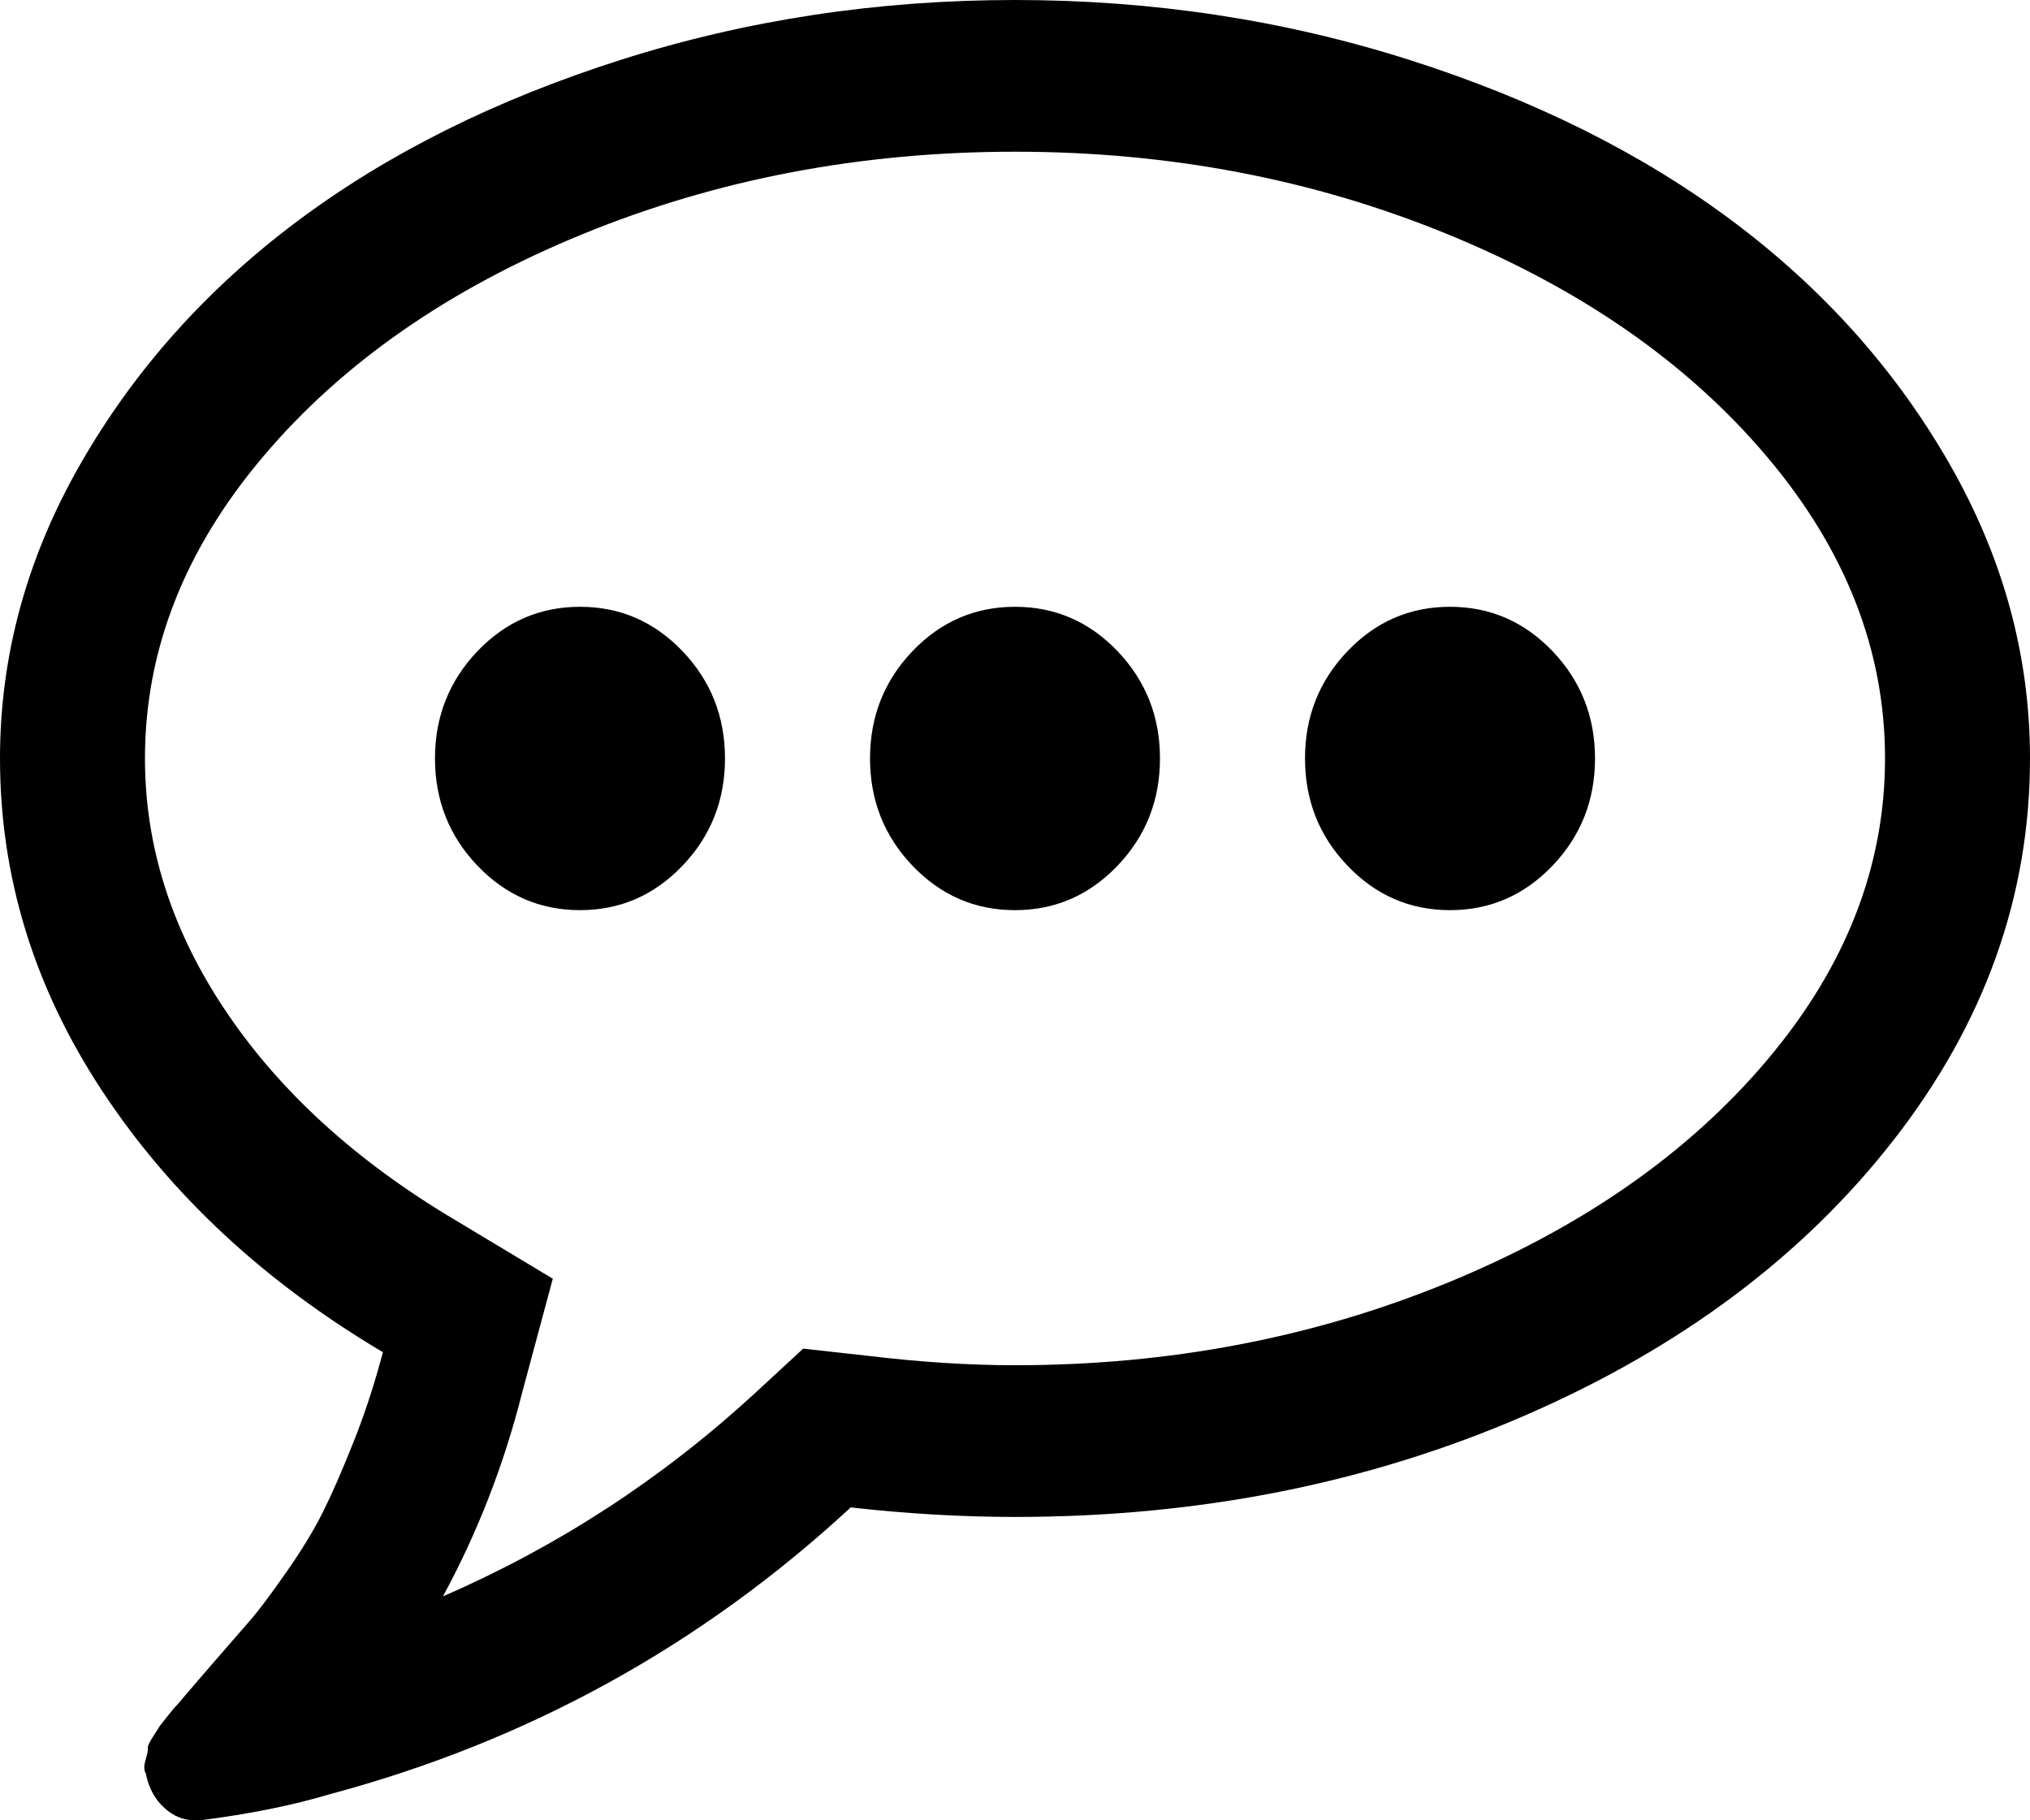 ﻿<?xml version="1.0" encoding="utf-8"?>
<svg version="1.1" xmlns:xlink="http://www.w3.org/1999/xlink" width="29px" height="26px" xmlns="http://www.w3.org/2000/svg">
  <g transform="matrix(1 0 0 1 -100 -527 )">
    <path d="M 9.75 9.301  C 10.155 9.725  10.357 10.235  10.357 10.833  C 10.357 11.431  10.155 11.942  9.75 12.365  C 9.346 12.788  8.858 13  8.286 13  C 7.714 13  7.226 12.788  6.821 12.365  C 6.417 11.942  6.214 11.431  6.214 10.833  C 6.214 10.235  6.417 9.725  6.821 9.301  C 7.226 8.878  7.714 8.667  8.286 8.667  C 8.858 8.667  9.346 8.878  9.75 9.301  Z M 15.965 9.301  C 16.369 9.725  16.571 10.235  16.571 10.833  C 16.571 11.431  16.369 11.942  15.965 12.365  C 15.56 12.788  15.072 13  14.5 13  C 13.928 13  13.44 12.788  13.035 12.365  C 12.631 11.942  12.429 11.431  12.429 10.833  C 12.429 10.235  12.631 9.725  13.035 9.301  C 13.44 8.878  13.928 8.667  14.5 8.667  C 15.072 8.667  15.56 8.878  15.965 9.301  Z M 22.179 9.301  C 22.583 9.725  22.786 10.235  22.786 10.833  C 22.786 11.431  22.583 11.942  22.179 12.365  C 21.774 12.788  21.286 13  20.714 13  C 20.142 13  19.654 12.788  19.25 12.365  C 18.845 11.942  18.643 11.431  18.643 10.833  C 18.643 10.235  18.845 9.725  19.25 9.301  C 19.654 8.878  20.142 8.667  20.714 8.667  C 21.286 8.667  21.774 8.878  22.179 9.301  Z M 20.674 3.343  C 18.759 2.559  16.701 2.167  14.5 2.167  C 12.299 2.167  10.241 2.559  8.326 3.343  C 6.411 4.127  4.89 5.185  3.763 6.517  C 2.635 7.849  2.071 9.287  2.071 10.833  C 2.071 12.097  2.457 13.302  3.229 14.447  C 4 15.593  5.087 16.583  6.489 17.418  L 7.897 18.264  L 7.46 19.889  C 7.201 20.916  6.824 21.887  6.328 22.801  C 7.967 22.09  9.451 21.125  10.778 19.906  L 11.474 19.263  L 12.396 19.365  C 13.141 19.455  13.842 19.5  14.5 19.5  C 16.701 19.5  18.759 19.108  20.674 18.324  C 22.589 17.539  24.11 16.481  25.237 15.15  C 26.365 13.818  26.929 12.379  26.929 10.833  C 26.929 9.287  26.365 7.849  25.237 6.517  C 24.11 5.185  22.589 4.127  20.674 3.343  Z M 27.851 6.627  C 28.617 7.964  29 9.366  29 10.833  C 29 12.797  28.353 14.611  27.058 16.275  C 25.763 17.94  24.005 19.255  21.782 20.219  C 19.56 21.184  17.132 21.667  14.5 21.667  C 13.745 21.667  12.963 21.622  12.153 21.531  C 10.017 23.506  7.536 24.872  4.709 25.628  C 4.181 25.786  3.566 25.91  2.864 26  L 2.783 26  C 2.622 26  2.476 25.941  2.347 25.822  C 2.217 25.704  2.131 25.549  2.088 25.357  L 2.088 25.34  C 2.055 25.295  2.053 25.227  2.08 25.137  C 2.106 25.046  2.117 24.99  2.112 24.967  C 2.106 24.945  2.131 24.891  2.185 24.807  L 2.282 24.654  C 2.282 24.654  2.32 24.606  2.395 24.51  C 2.471 24.414  2.514 24.364  2.525 24.358  C 2.6 24.268  2.767 24.073  3.026 23.774  C 3.285 23.475  3.471 23.261  3.585 23.131  C 3.698 23.001  3.865 22.778  4.086 22.462  C 4.307 22.146  4.483 21.859  4.612 21.599  C 4.742 21.339  4.887 21.007  5.049 20.6  C 5.211 20.194  5.351 19.765  5.47 19.314  C 3.776 18.309  2.441 17.068  1.465 15.59  C 0.488 14.112  0 12.526  0 10.833  C 0 9.366  0.383 7.964  1.149 6.627  C 1.915 5.29  2.945 4.136  4.24 3.165  C 5.535 2.195  7.077 1.425  8.868 0.855  C 10.659 0.285  12.536 0  14.5 0  C 16.464 0  18.341 0.285  20.132 0.855  C 21.923 1.425  23.465 2.195  24.76 3.165  C 26.055 4.136  27.085 5.29  27.851 6.627  Z " fill-rule="nonzero" fill="#000000" stroke="none" transform="matrix(1 0 0 1 100 527 )" />
  </g>
</svg>